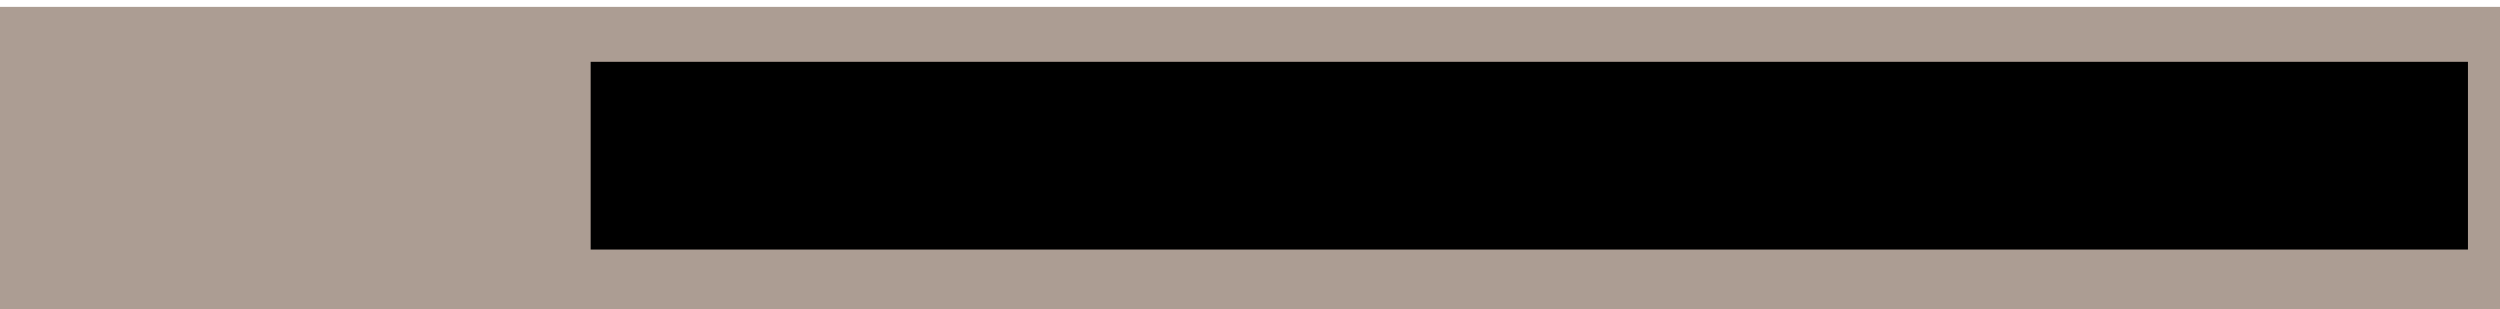 <?xml version="1.0" encoding="UTF-8" standalone="no"?>
<!-- Created with Inkscape (http://www.inkscape.org/) -->

<svg
   xmlns:dc="http://purl.org/dc/elements/1.1/"
   xmlns:cc="http://creativecommons.org/ns#"
   xmlns:rdf="http://www.w3.org/1999/02/22-rdf-syntax-ns#"
   xmlns:svg="http://www.w3.org/2000/svg"
   xmlns="http://www.w3.org/2000/svg"
   xmlns:sodipodi="http://sodipodi.sourceforge.net/DTD/sodipodi-0.dtd"
   xmlns:inkscape="http://www.inkscape.org/namespaces/inkscape"
   version="1.2"
   width="728"
   height="90"
   id="svg2985"
   inkscape:version="0.48.4 r9939"
   sodipodi:docname="drawing.svg">
  <sodipodi:namedview
     pagecolor="#ffffff"
     bordercolor="#666666"
     borderopacity="1"
     objecttolerance="10"
     gridtolerance="10"
     guidetolerance="10"
     inkscape:pageopacity="0"
     inkscape:pageshadow="2"
     inkscape:window-width="1312"
     inkscape:window-height="744"
     id="namedview3059"
     showgrid="false"
     inkscape:zoom="1.5755495"
     inkscape:cx="364"
     inkscape:cy="45"
     inkscape:window-x="54"
     inkscape:window-y="24"
     inkscape:window-maximized="1"
     inkscape:current-layer="svg2985" />
  <defs
     id="defs2987" />
  <g
     id="layer1">
    <rect
       width="730.667"
       height="88"
       x="0"
       y="2"
       id="rect3001"
       style="fill:#ac9d93" />
    <flowRoot
       transform="translate(62.667,0)"
       id="flowRoot3003"
       xml:space="preserve"
       style="font-size:40px;font-style:normal;font-weight:normal;line-height:125%;letter-spacing:0px;word-spacing:0px;fill:#000000;fill-opacity:1;stroke:none;font-family:Sans"><flowRegion
         id="flowRegion3005"><rect
           width="546.667"
           height="54.667"
           x="109.333"
           y="18"
           id="rect3007" /></flowRegion><flowPara
         id="flowPara3009">Perfect Test Image</flowPara></flowRoot>  </g>
</svg>

